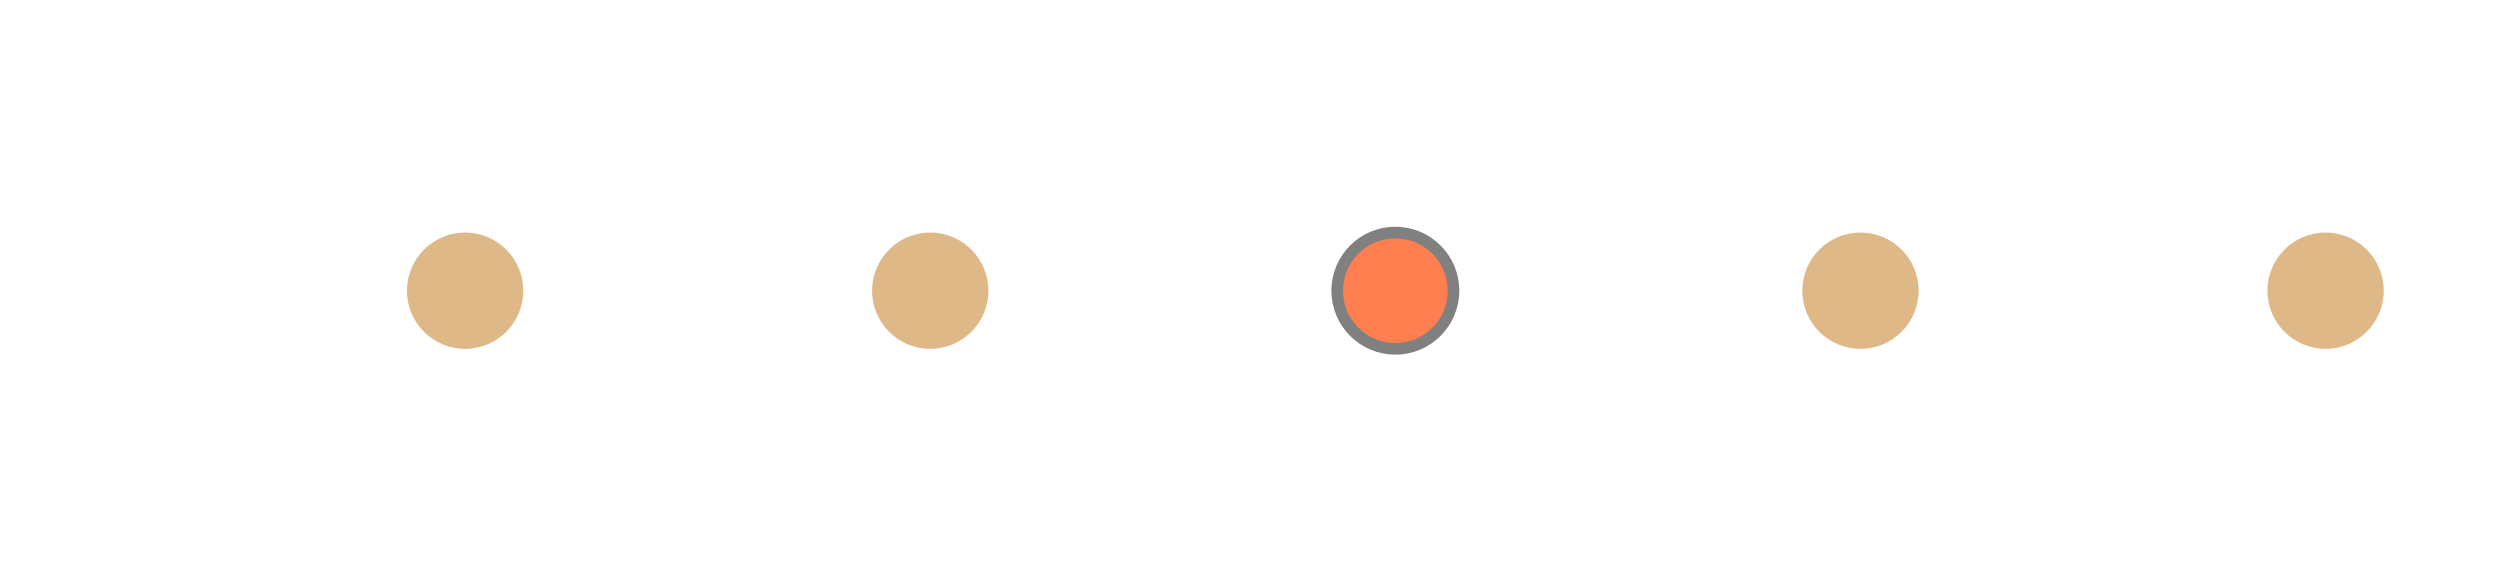 <svg  xmlns="http://www.w3.org/2000/svg"
      width="430.0" height="100" viewBox="0 0 430.0 100" >
  <style>
        .selected {
            stroke : gray;
            stroke-width: 2.0;
            fill: coral
        }
        .normal {
            stroke : none;
            fill : burlywood
        }
  </style>
 <circle id="circ1" class="normal" cx="80.0" cy="50" r="10"></circle>
 <circle id="circ2" class="normal" cx="160.0" cy="50" r="10"></circle>
 <circle id="circ3" class="selected" cx="240.0" cy="50" r="10"></circle>
 <circle id="circ4" class="normal" cx="320.0" cy="50" r="10"></circle>
 <circle id="circ5" class="normal" cx="400.0" cy="50" r="10"></circle>
</svg>